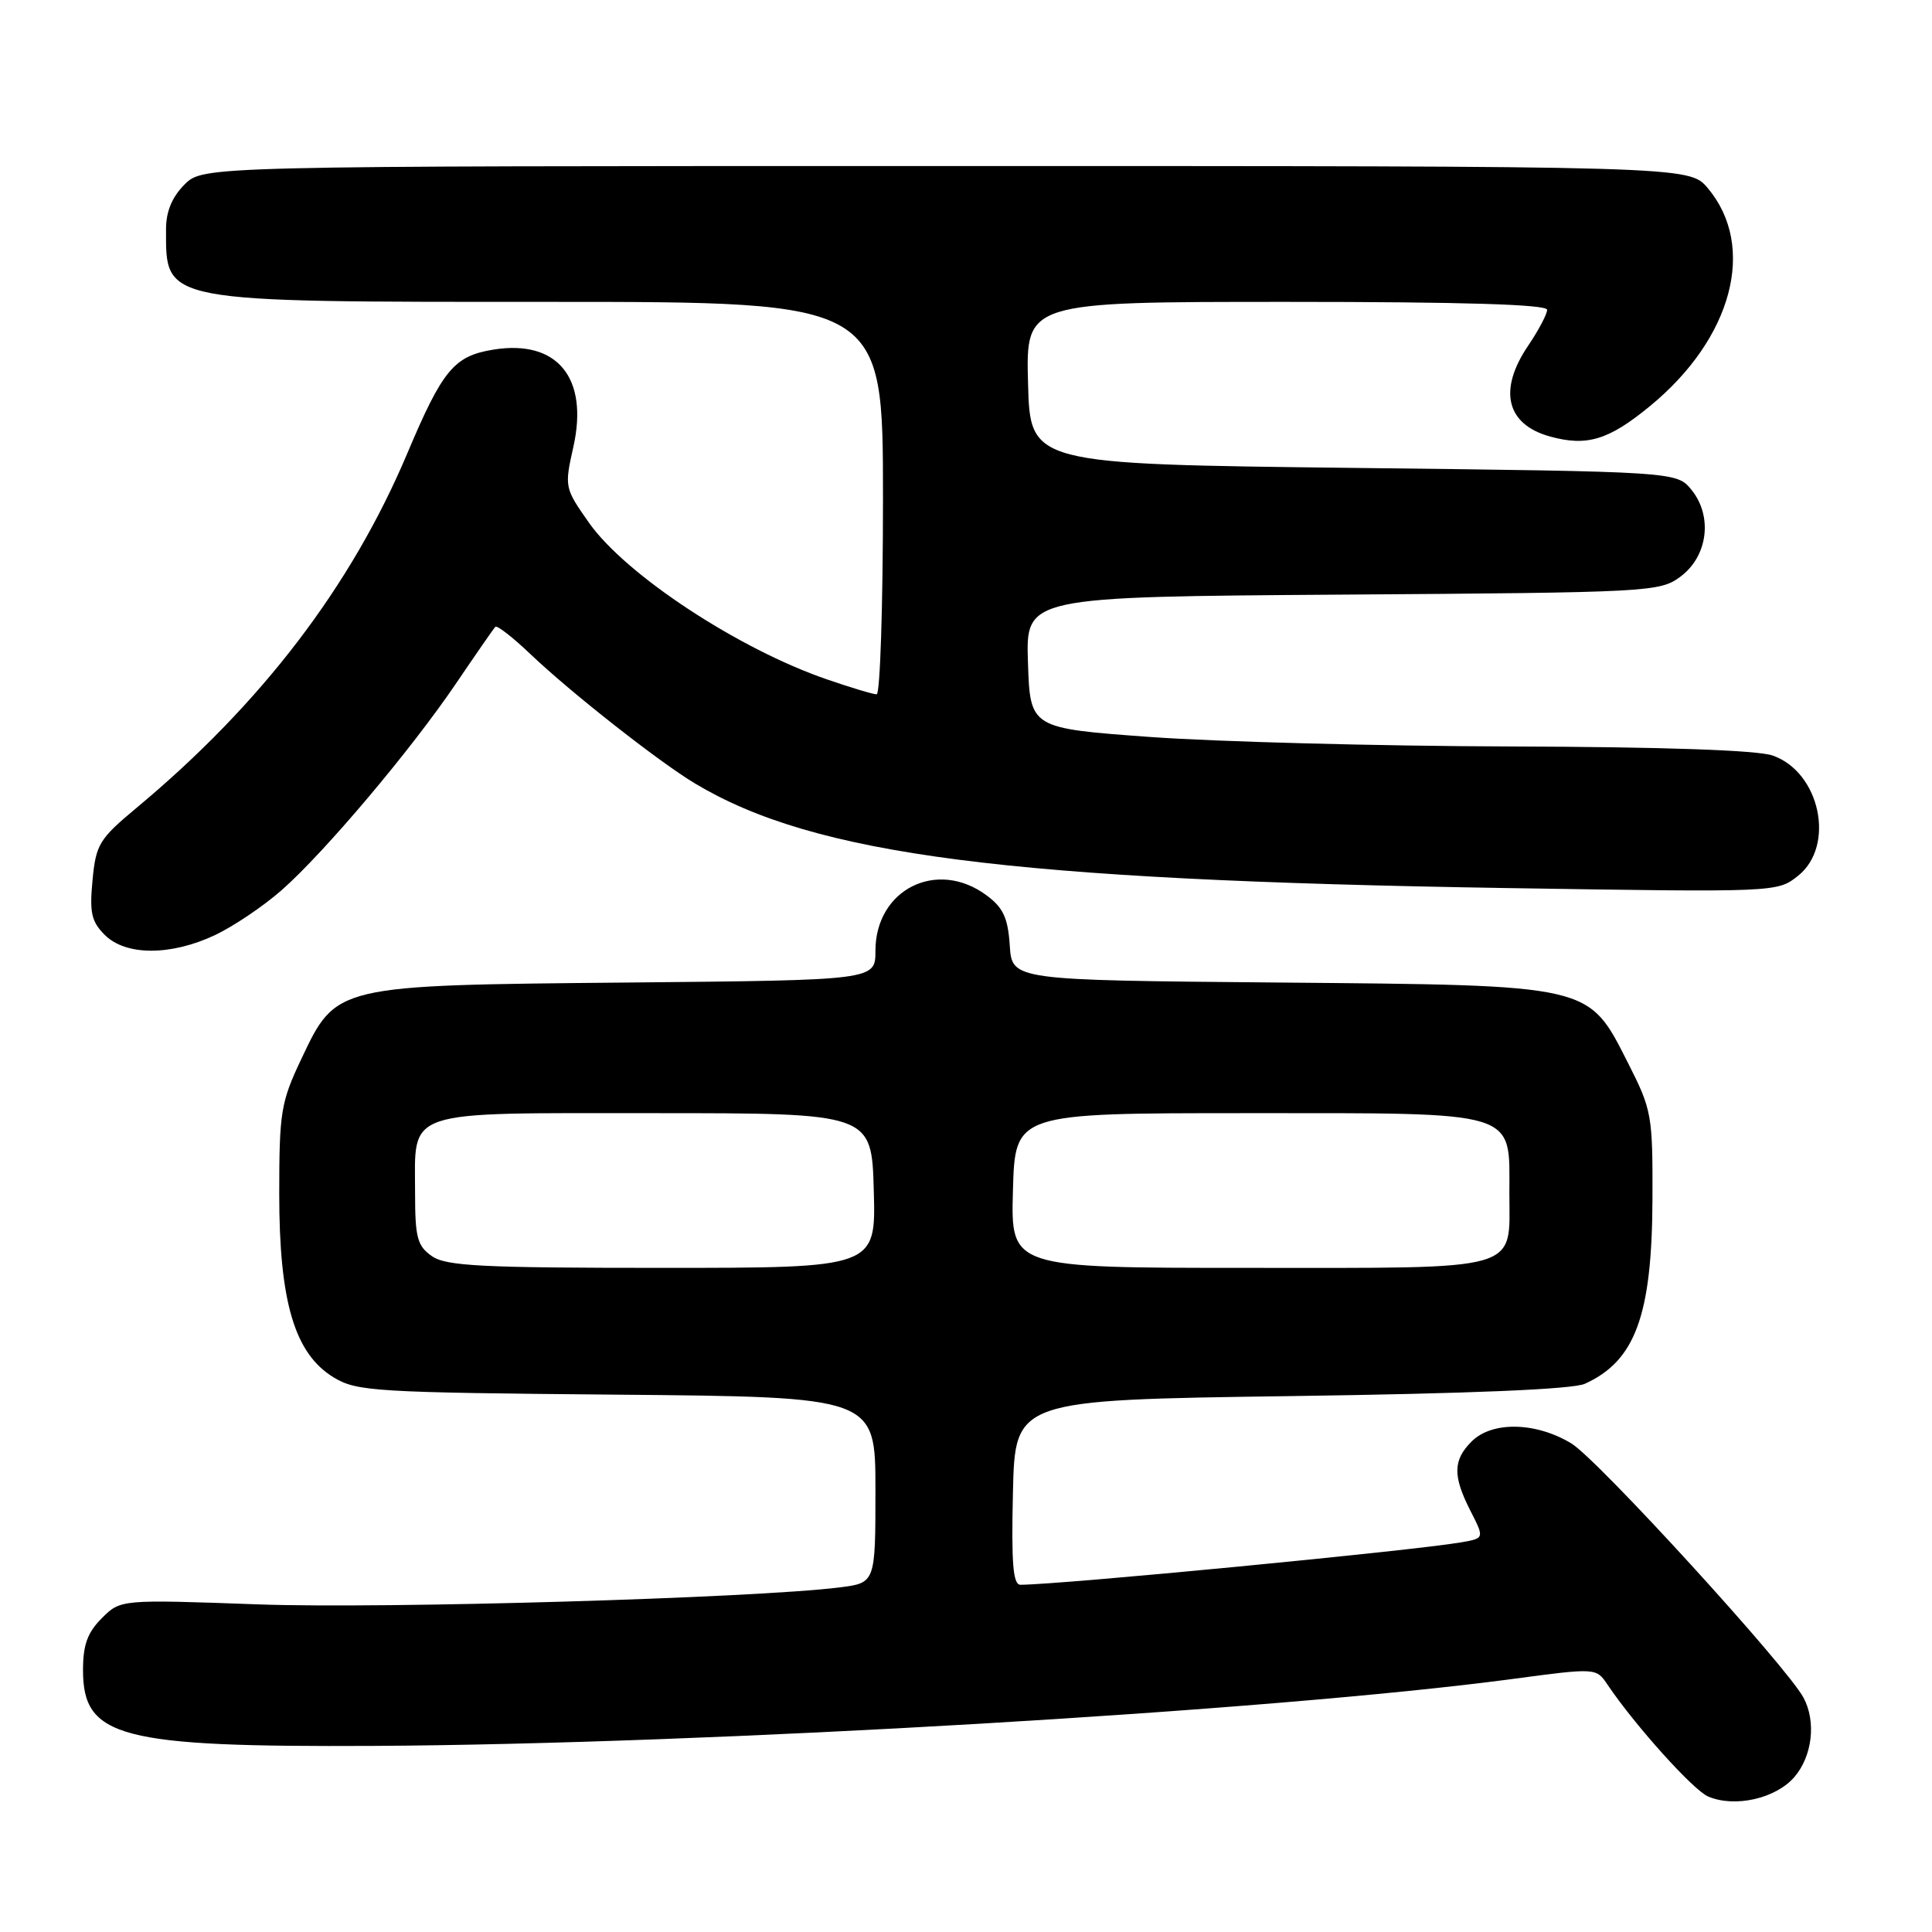 <?xml version="1.0" encoding="UTF-8" standalone="no"?>
<!DOCTYPE svg PUBLIC "-//W3C//DTD SVG 1.1//EN" "http://www.w3.org/Graphics/SVG/1.1/DTD/svg11.dtd" >
<svg xmlns="http://www.w3.org/2000/svg" xmlns:xlink="http://www.w3.org/1999/xlink" version="1.1" viewBox="0 0 256 256">
 <g >
 <path fill="currentColor"
d=" M 237.75 235.48 C 240.14 232.72 240.68 228.14 238.98 224.96 C 236.77 220.83 211.70 193.37 208.21 191.26 C 203.50 188.41 197.70 188.30 195.00 191.00 C 192.52 193.48 192.48 195.56 194.85 200.21 C 196.70 203.83 196.70 203.83 193.60 204.37 C 187.08 205.49 140.59 209.97 135.22 209.99 C 134.23 210.00 134.00 207.19 134.22 197.75 C 134.50 185.50 134.50 185.50 171.00 184.99 C 194.87 184.66 208.36 184.09 210.00 183.36 C 216.68 180.34 218.90 174.29 218.96 158.91 C 219.00 147.76 218.87 147.06 215.75 140.91 C 210.40 130.37 211.23 130.56 169.30 130.19 C 134.10 129.88 134.10 129.88 133.80 125.29 C 133.56 121.64 132.94 120.28 130.74 118.65 C 124.17 113.76 116.00 117.84 116.00 125.99 C 116.00 129.88 116.00 129.88 83.25 130.19 C 44.25 130.56 44.58 130.48 39.88 140.42 C 37.22 146.04 37.00 147.39 37.00 158.21 C 37.00 172.52 39.04 179.39 44.24 182.53 C 47.29 184.37 49.73 184.52 81.75 184.80 C 116.00 185.10 116.00 185.10 116.00 197.42 C 116.00 209.74 116.00 209.74 111.25 210.34 C 99.86 211.76 50.95 213.19 34.24 212.59 C 15.98 211.93 15.98 211.93 13.49 214.42 C 11.59 216.32 11.00 217.95 11.00 221.30 C 11.00 230.24 15.87 231.51 49.50 231.34 C 93.78 231.11 168.43 226.73 200.28 222.49 C 211.50 220.99 211.50 220.99 213.00 223.22 C 216.63 228.61 224.37 237.21 226.34 238.05 C 229.86 239.55 235.28 238.33 237.75 235.48 Z  M 28.48 123.91 C 30.93 122.75 34.91 120.07 37.32 117.95 C 43.02 112.93 54.46 99.38 60.47 90.50 C 63.08 86.65 65.40 83.30 65.63 83.06 C 65.86 82.82 67.94 84.44 70.27 86.66 C 75.55 91.70 87.32 100.96 92.10 103.82 C 107.96 113.32 133.53 116.62 199.50 117.67 C 235.46 118.24 235.50 118.24 238.25 116.05 C 243.24 112.07 241.17 102.30 234.88 100.11 C 232.84 99.40 220.41 98.97 200.10 98.91 C 182.72 98.86 161.30 98.29 152.50 97.66 C 136.50 96.50 136.50 96.50 136.21 87.79 C 135.92 79.08 135.92 79.08 177.89 78.79 C 218.72 78.51 219.93 78.44 222.68 76.40 C 226.30 73.70 226.97 68.42 224.14 64.92 C 222.18 62.50 222.18 62.50 179.34 62.00 C 136.50 61.50 136.50 61.50 136.22 50.75 C 135.93 40.00 135.93 40.00 170.47 40.00 C 193.98 40.00 205.00 40.34 205.00 41.05 C 205.00 41.63 203.87 43.76 202.50 45.79 C 198.49 51.69 199.58 56.24 205.39 57.84 C 210.27 59.19 213.16 58.31 218.63 53.81 C 229.57 44.83 232.79 32.66 226.29 24.93 C 223.82 22.00 223.82 22.00 125.37 22.00 C 26.91 22.00 26.91 22.00 24.45 24.45 C 22.79 26.12 22.00 28.03 22.00 30.37 C 22.00 40.17 21.08 40.00 72.95 40.00 C 117.00 40.00 117.00 40.00 117.00 66.00 C 117.00 80.30 116.62 92.00 116.16 92.00 C 115.69 92.00 112.73 91.11 109.57 90.02 C 97.83 85.99 82.91 76.16 78.06 69.29 C 74.81 64.67 74.78 64.54 75.97 59.23 C 78.03 50.05 73.83 44.95 65.36 46.33 C 60.16 47.17 58.64 49.01 53.97 60.07 C 46.54 77.68 34.65 93.25 18.12 107.02 C 13.14 111.17 12.71 111.87 12.26 116.63 C 11.85 120.93 12.11 122.11 13.88 123.88 C 16.66 126.66 22.60 126.67 28.48 123.91 Z  M 57.22 166.44 C 55.30 165.10 55.00 163.98 55.00 158.13 C 55.00 146.86 53.08 147.50 86.67 147.50 C 115.50 147.50 115.50 147.50 115.78 157.75 C 116.07 168.00 116.07 168.00 87.76 168.00 C 63.75 168.00 59.11 167.76 57.22 166.44 Z  M 134.22 157.75 C 134.50 147.50 134.50 147.50 165.15 147.50 C 201.57 147.50 200.00 147.02 200.00 158.08 C 200.00 168.60 202.10 168.00 165.39 168.00 C 133.93 168.00 133.93 168.00 134.22 157.75 Z "/>
</g>
</svg>
